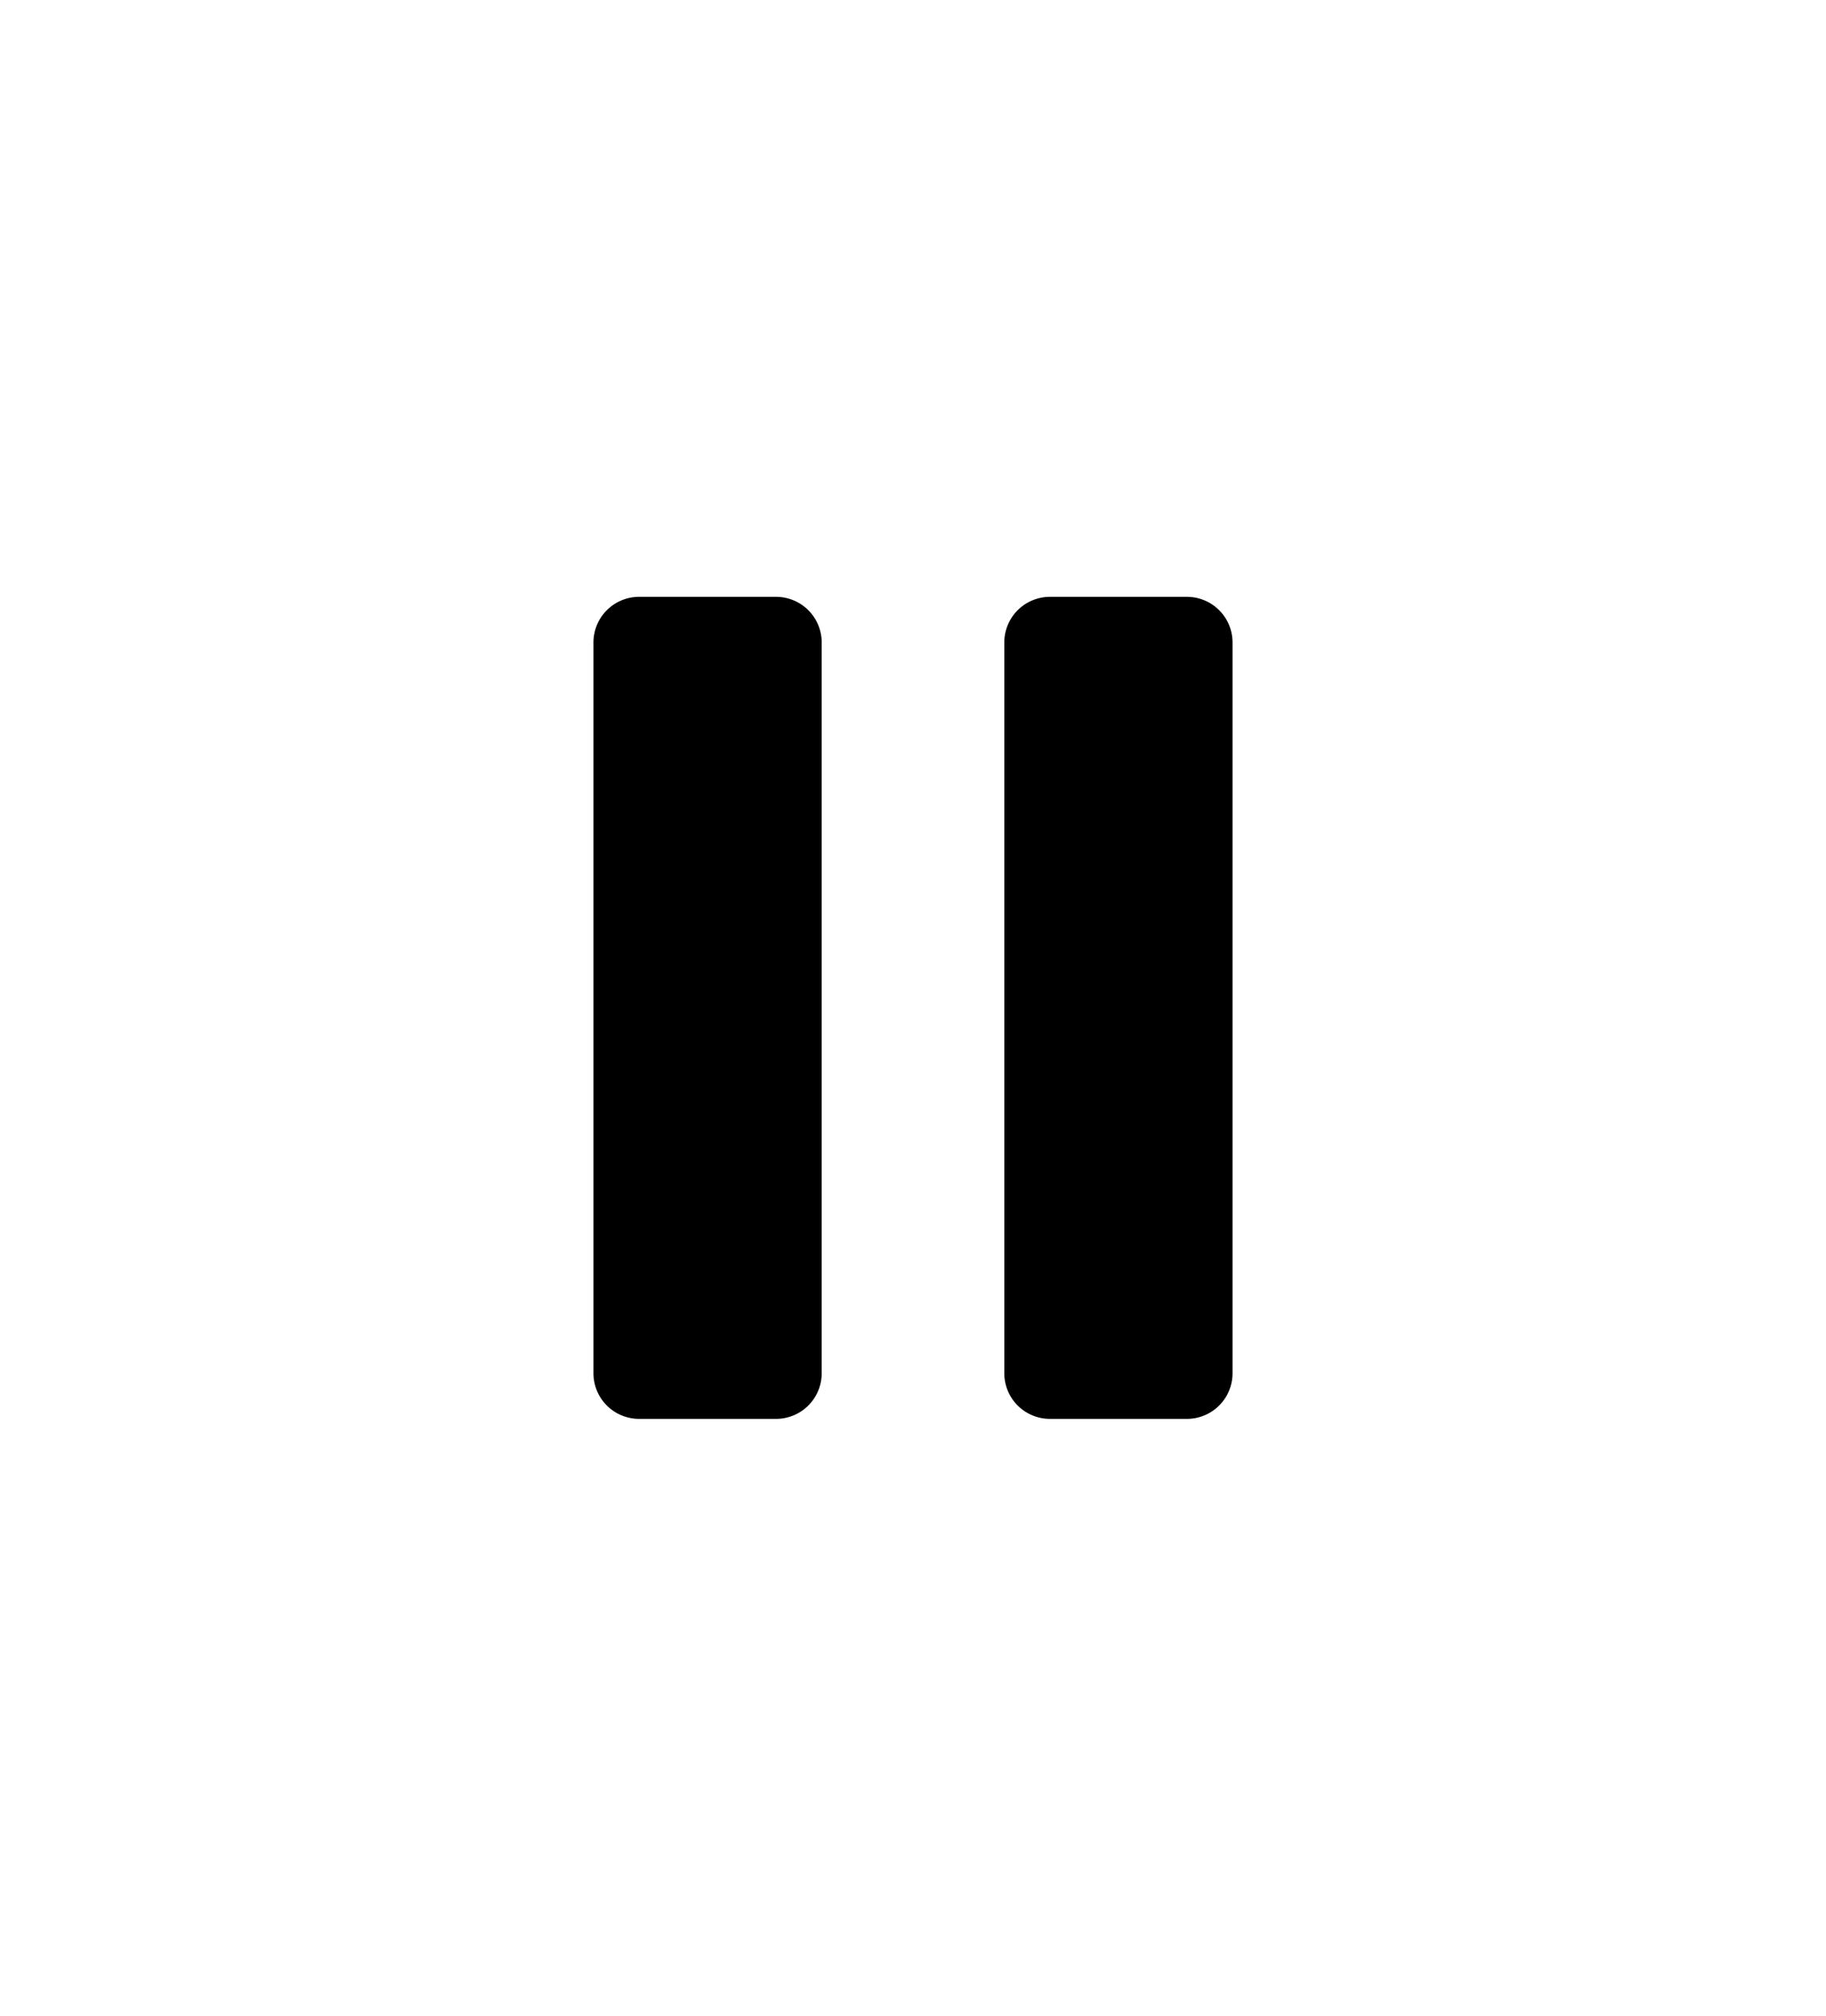 <svg xmlns="http://www.w3.org/2000/svg" width="29" height="32" viewBox="0 0 40 44">
    <path d="M13 14a1 1 0 0 1 1-1h3a1 1 0 0 1 1 1v16a1 1 0 0 1-1 1h-3a1 1 0 0 1-1-1V14zm9 0a1 1 0 0 1 1-1h3a1 1 0 0 1 1 1v16a1 1 0 0 1-1 1h-3a1 1 0 0 1-1-1V14z"/>
</svg>
